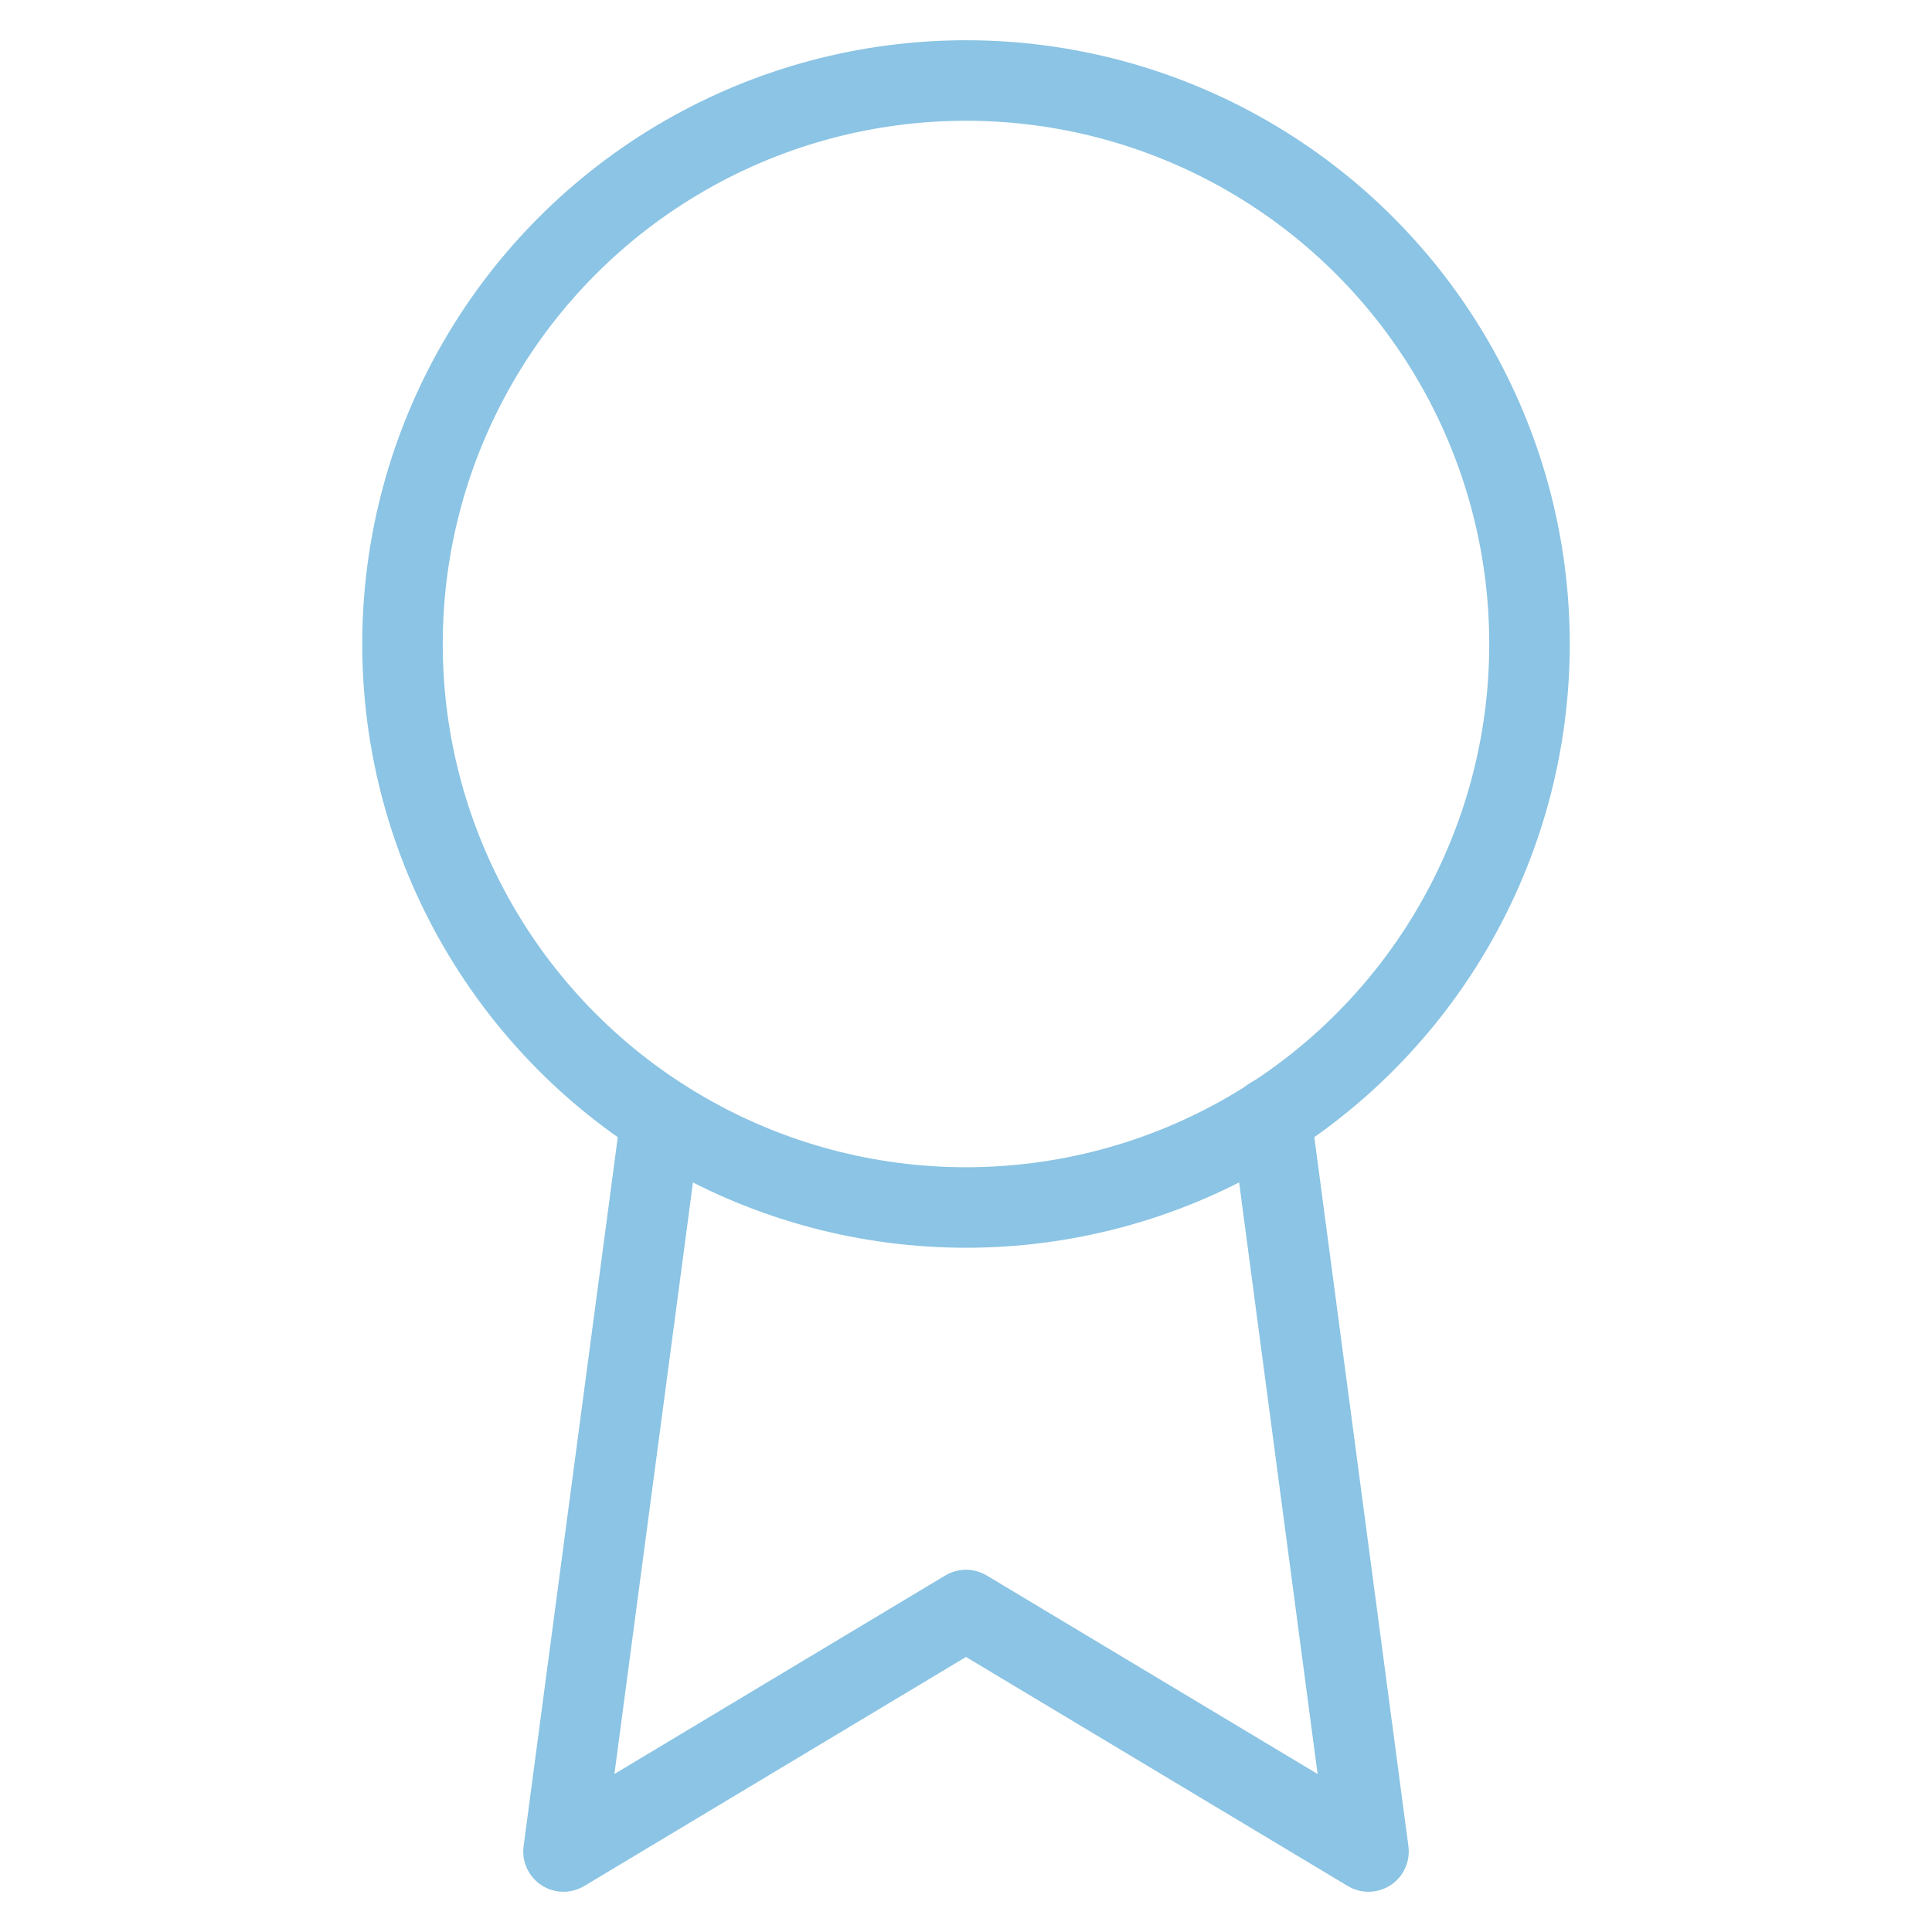<svg xmlns="http://www.w3.org/2000/svg"
width="24" height="24"
viewBox="0 0 24 24" fill="none"
stroke="currentColor" stroke-width="1" stroke-linecap="round"
stroke-linejoin="round" class="feather feather-award">
<defs><style>svg{stroke:#8BC4E4;}</style></defs>
<circle cx="12" cy="8" r="7"></circle>
<polyline points="8.21 13.89 7 23 12 20 17 23 15.79 13.88"></polyline>
</svg>
